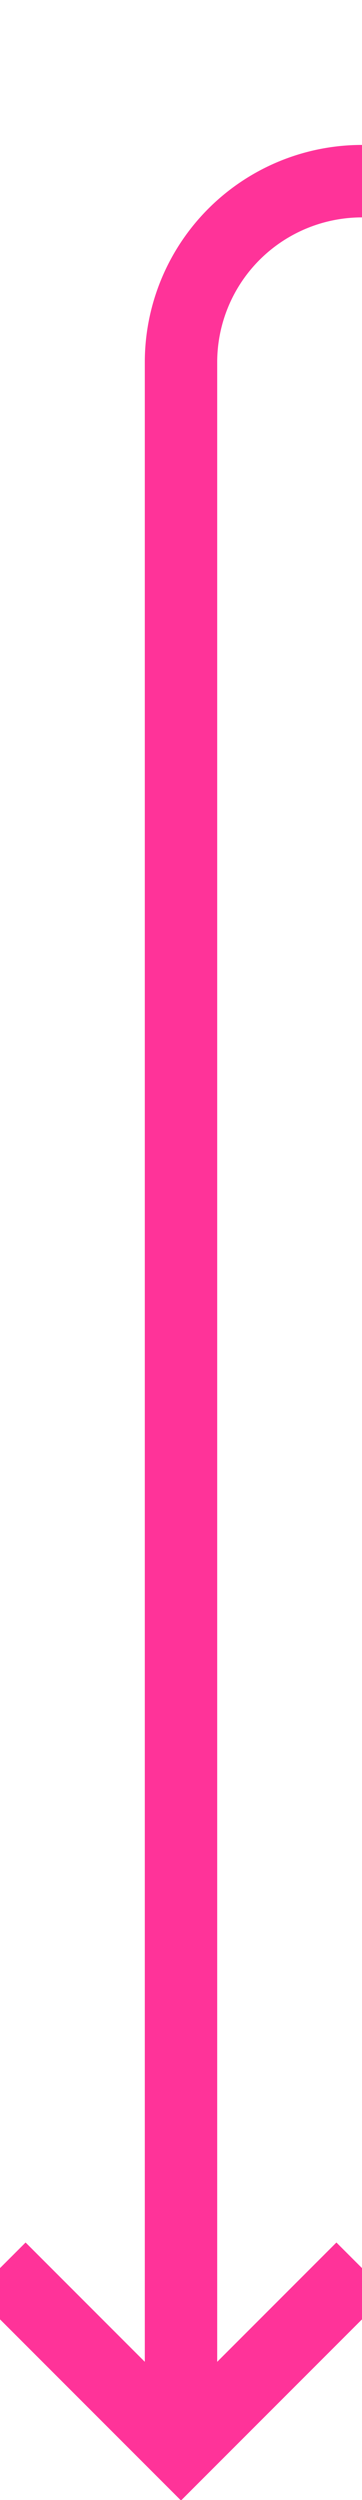 ﻿<?xml version="1.0" encoding="utf-8"?>
<svg version="1.1" xmlns:xlink="http://www.w3.org/1999/xlink" width="10px" height="69px" preserveAspectRatio="xMidYMin meet" viewBox="911 945  8 69" xmlns="http://www.w3.org/2000/svg">
  <path d="M 1287 786  L 1287 945  A 5 5 0 0 1 1282 950 L 920 950  A 5 5 0 0 0 915 955 L 915 1012  " stroke-width="2" stroke="#ff3399" fill="none" />
  <path d="M 1284 790  L 1290 790  L 1290 784  L 1284 784  L 1284 790  Z M 919.293 1006.893  L 915 1011.186  L 910.707 1006.893  L 909.293 1008.307  L 914.293 1013.307  L 915 1014.014  L 915.707 1013.307  L 920.707 1008.307  L 919.293 1006.893  Z " fill-rule="nonzero" fill="#ff3399" stroke="none" />
</svg>